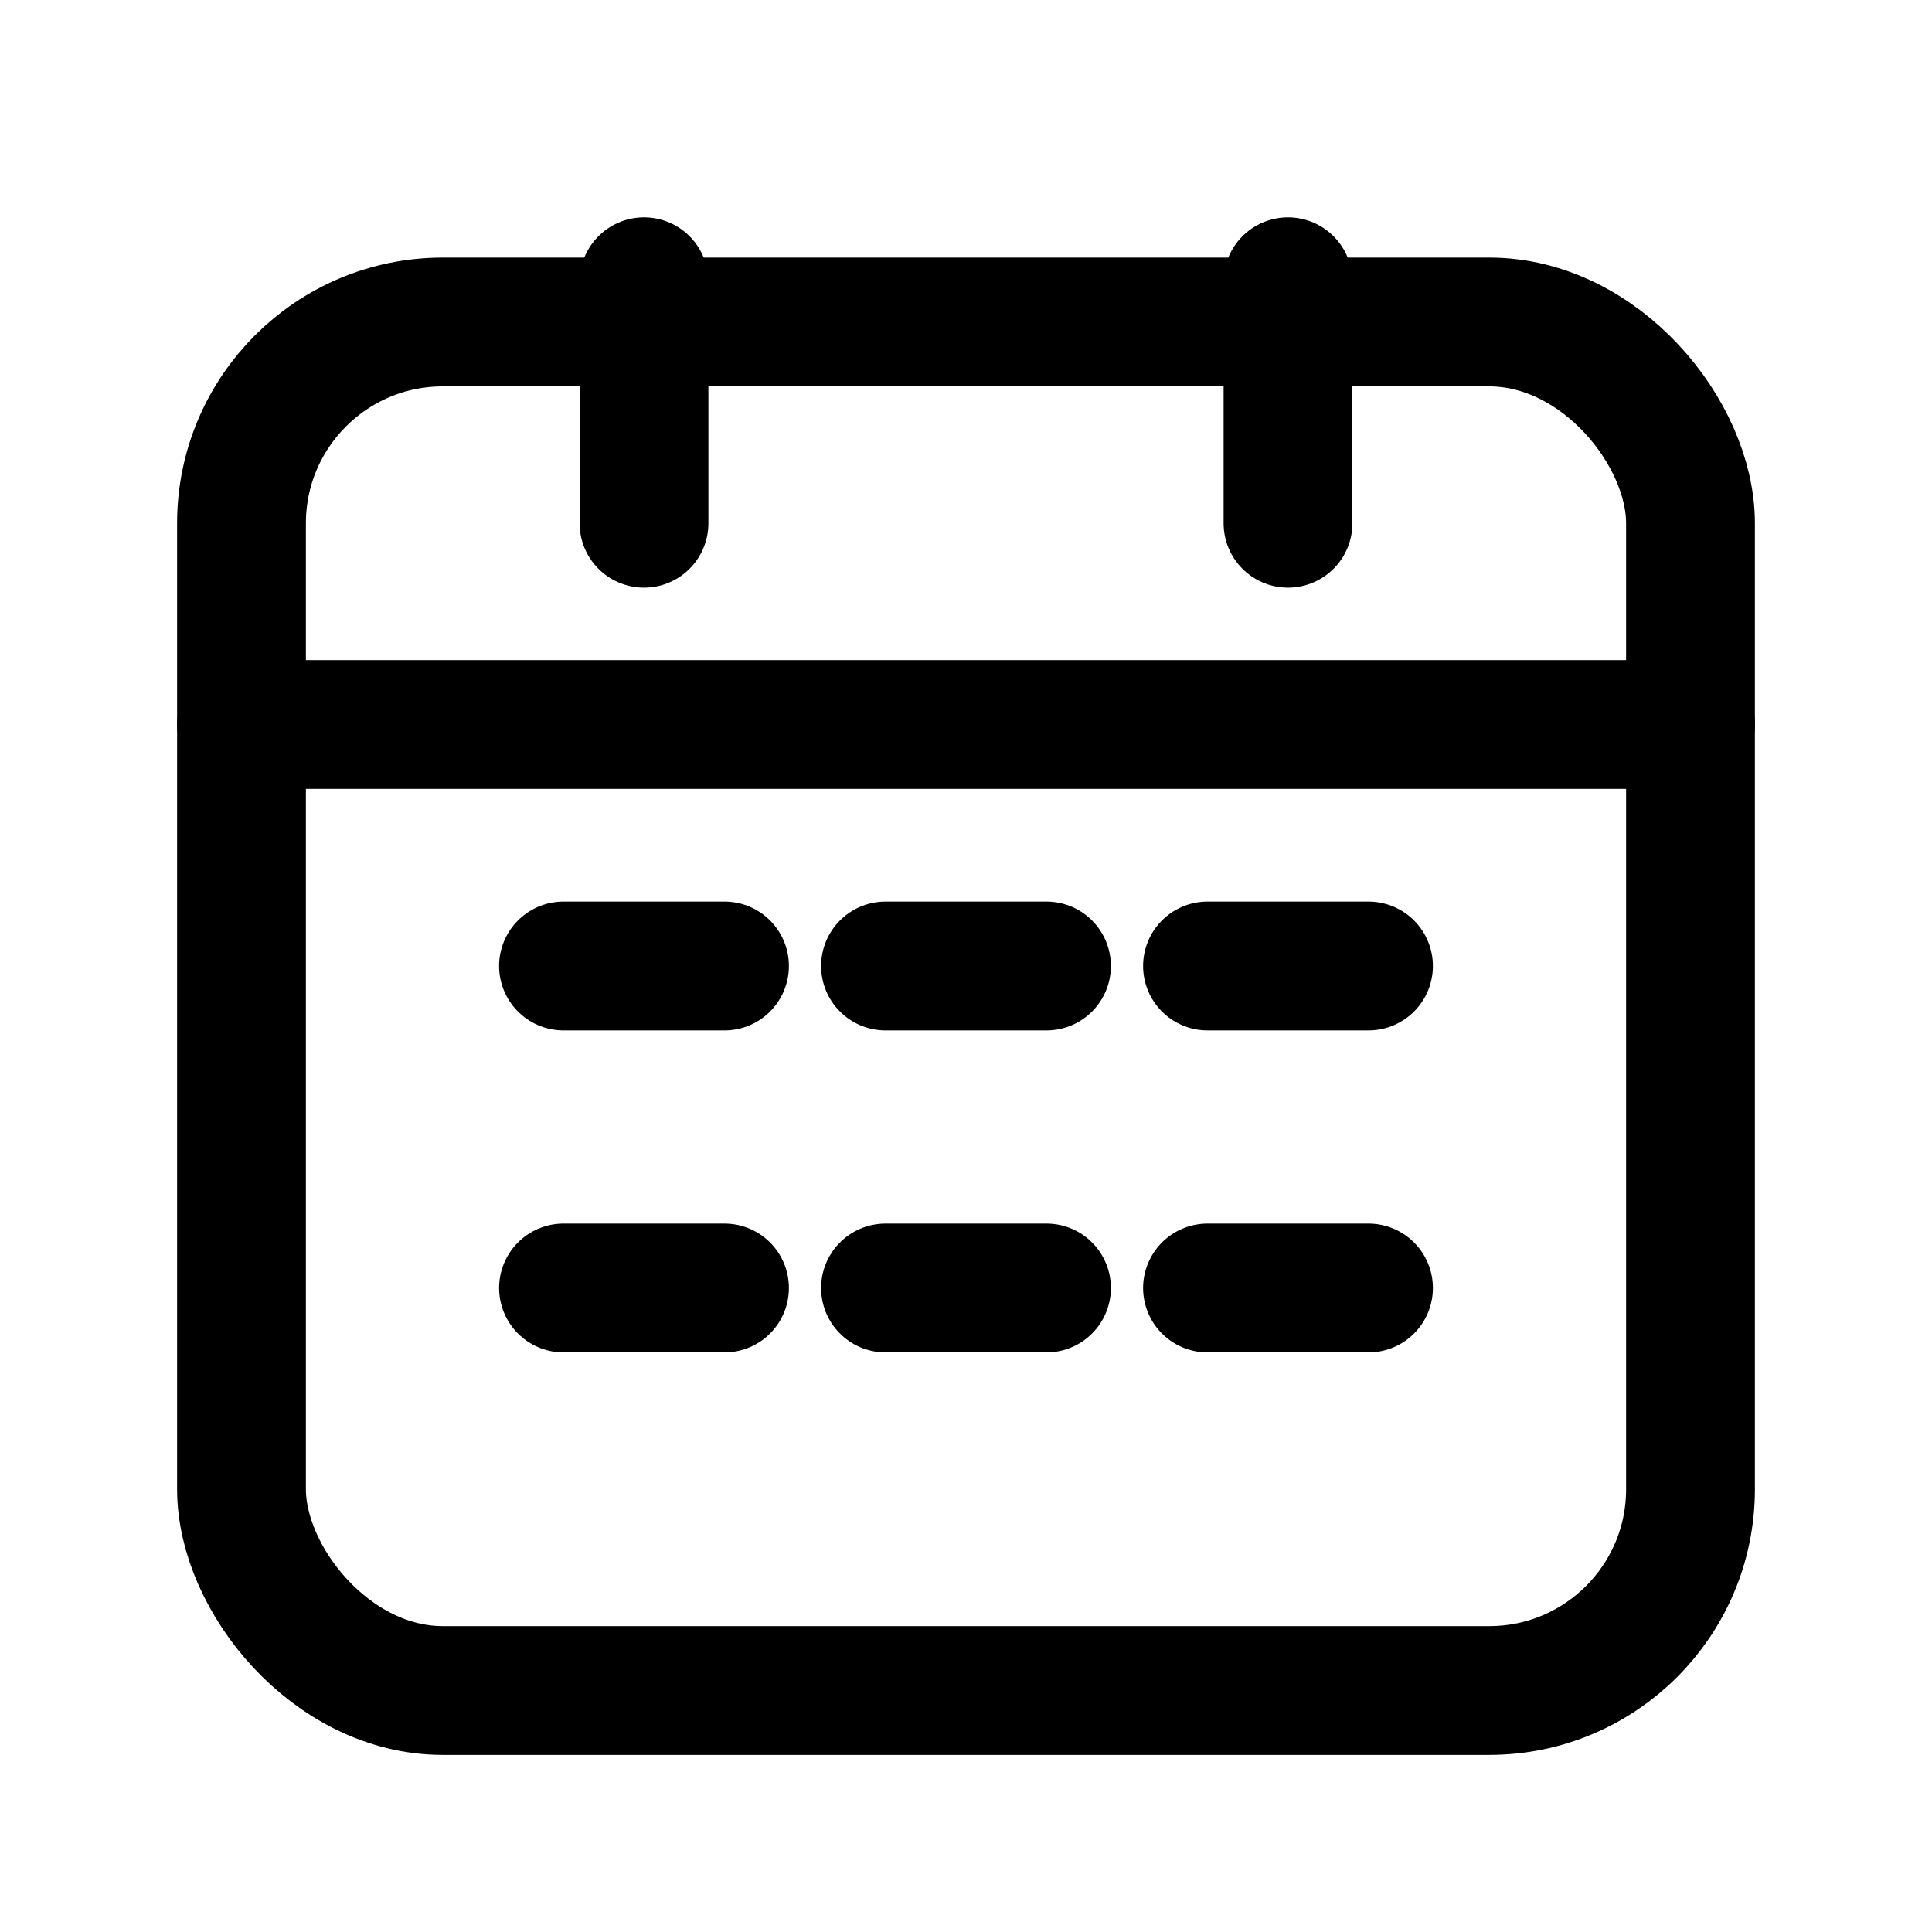 <svg width="24" height="24" viewBox="0 0 24 24" role="img" aria-label="Calendar view icon" fill="none" xmlns="http://www.w3.org/2000/svg">
  <title>Calendar view</title>
  <rect x="3" y="4" width="18" height="17" rx="2.5" stroke="currentColor" stroke-width="1.6"/>
  <path d="M8 3.5v3M16 3.5v3" stroke="currentColor" stroke-width="1.6" stroke-linecap="round"/>
  <path d="M3 9h18" stroke="currentColor" stroke-width="1.6" stroke-linecap="round"/>
  <!-- grid cells -->
  <path d="M7 12h2M11 12h2M15 12h2M7 16h2M11 16h2M15 16h2" stroke="currentColor" stroke-width="1.6" stroke-linecap="round"/>
</svg>